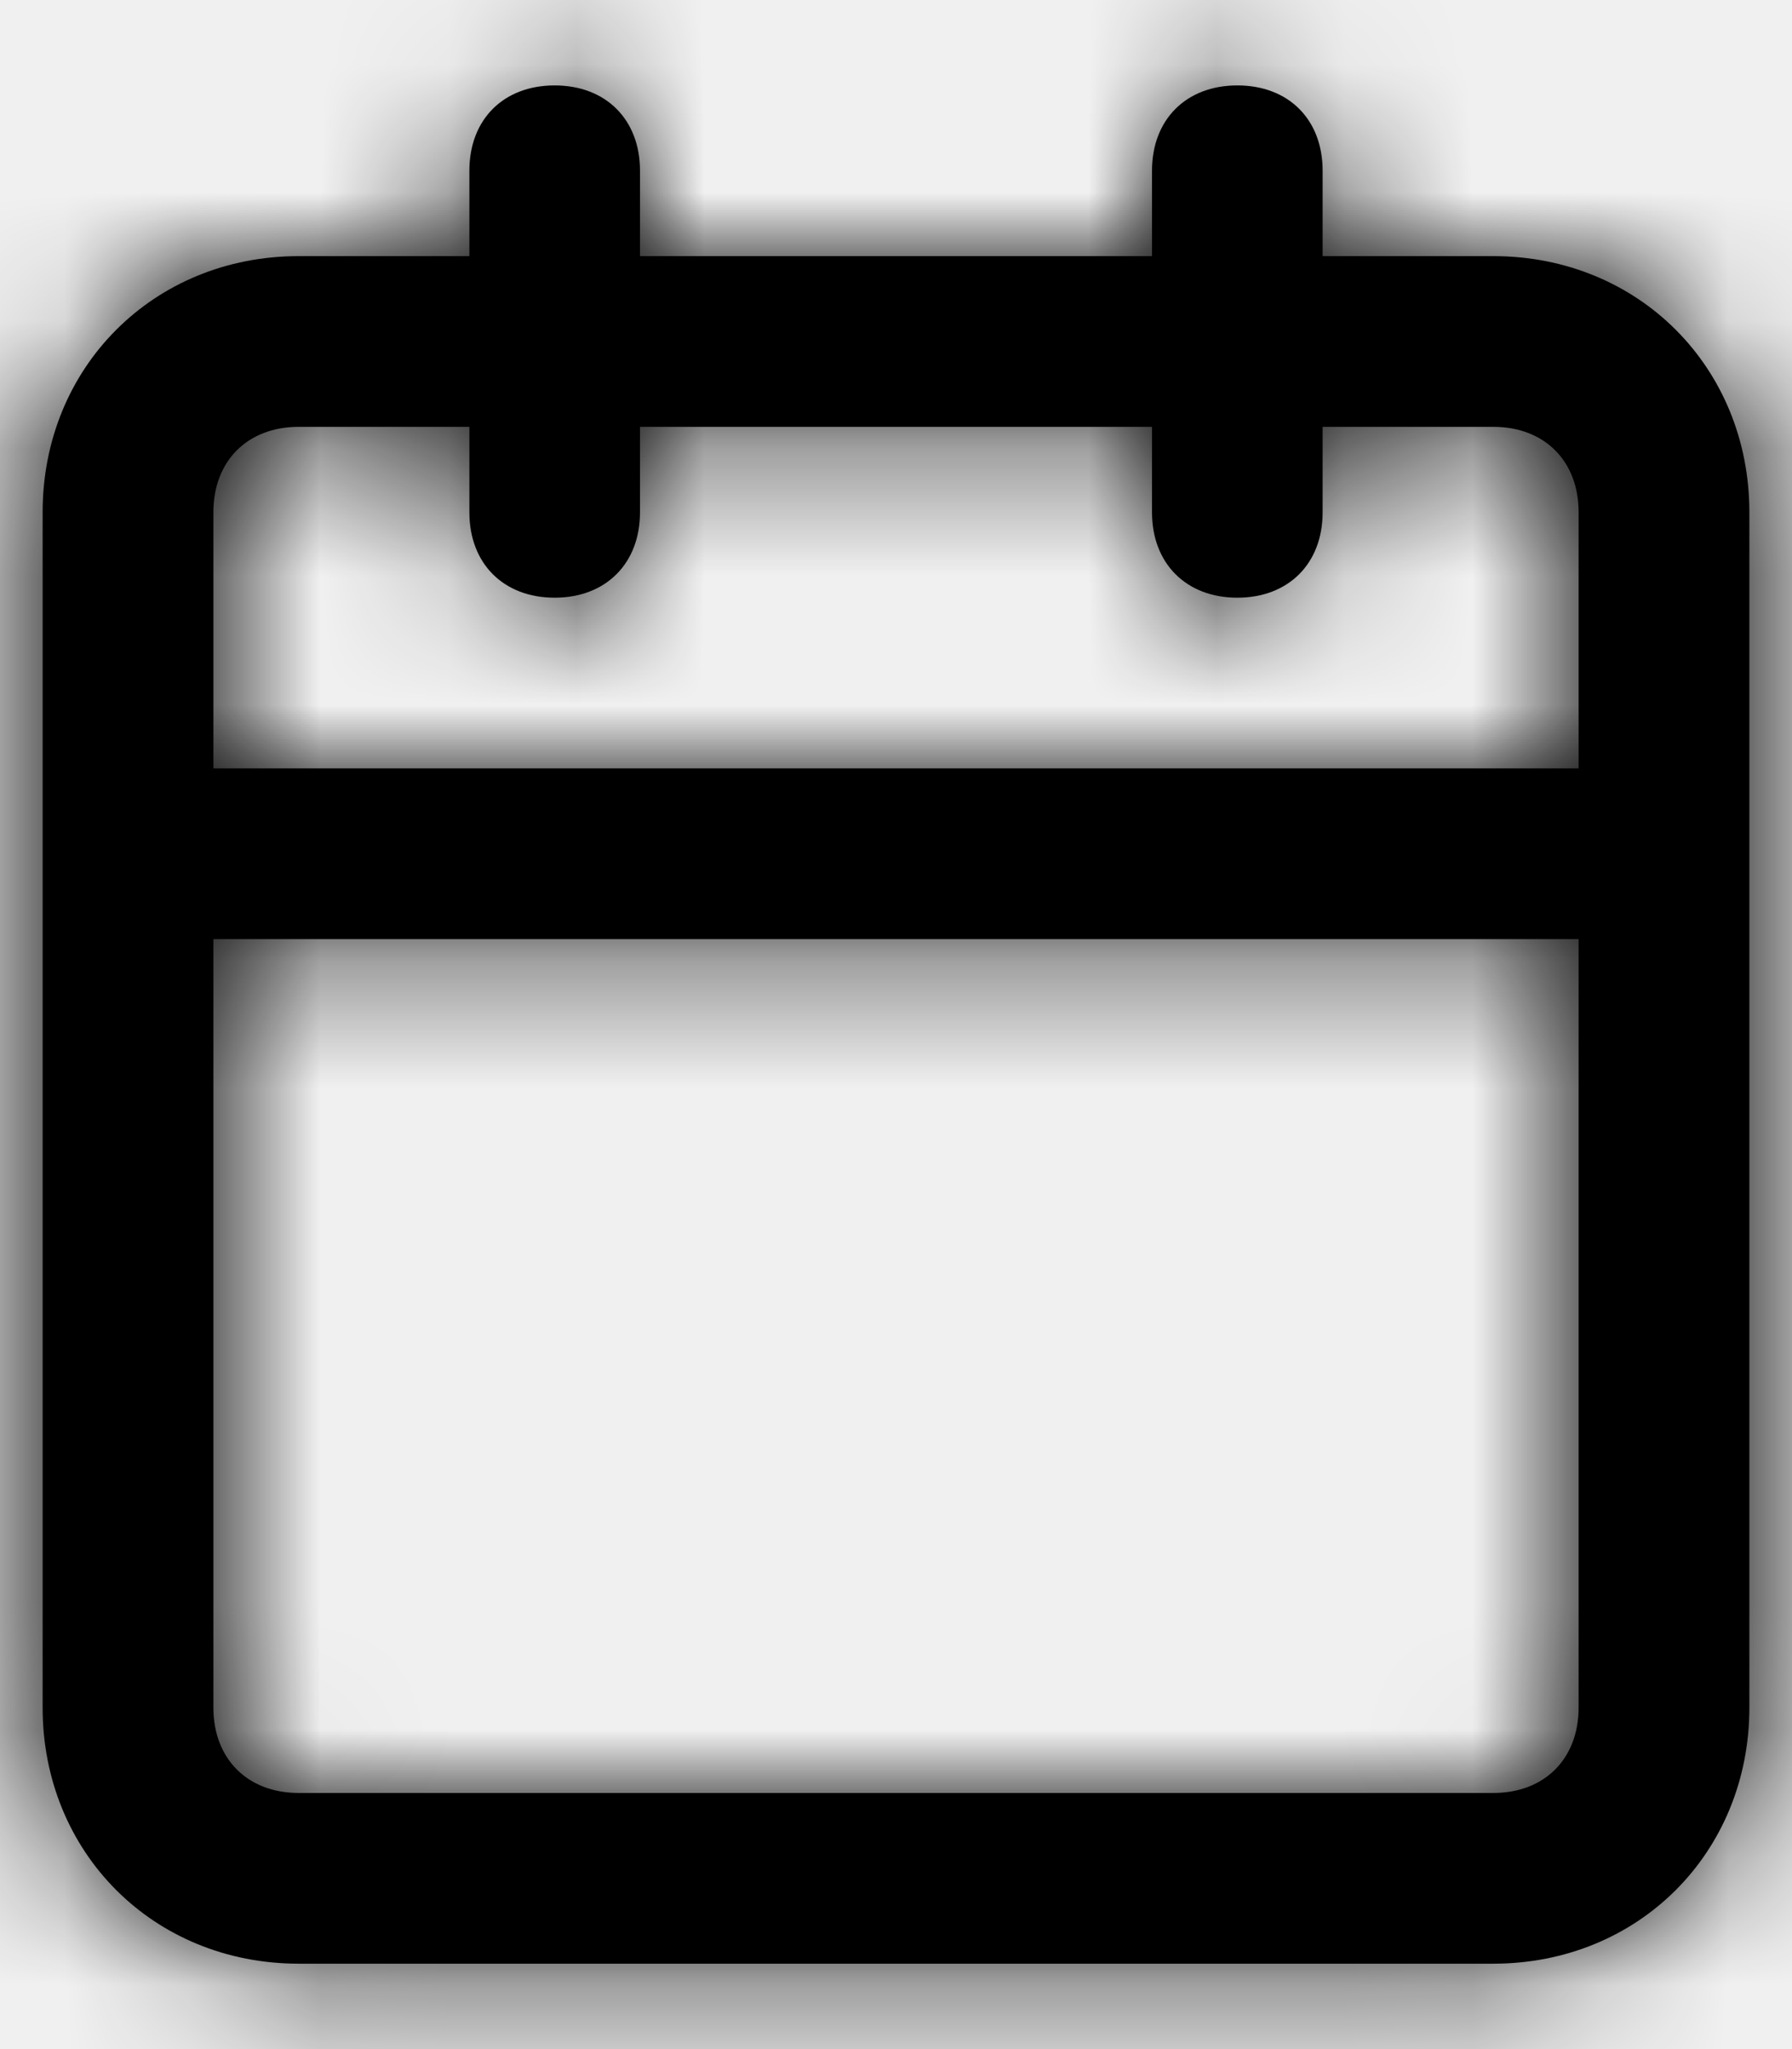 <?xml version="1.0" encoding="UTF-8"?>
<svg width="14px" height="16px" viewBox="0 0 14 16" version="1.1" xmlns="http://www.w3.org/2000/svg" xmlns:xlink="http://www.w3.org/1999/xlink">
    <defs>
        <rect id="path-1" x="0" y="0" width="1240" height="240" rx="6"></rect>
        <filter x="-1.2%" y="-5.2%" width="102.3%" height="112.1%" filterUnits="objectBoundingBox" id="filter-2">
            <feOffset dx="0" dy="2" in="SourceAlpha" result="shadowOffsetOuter1"></feOffset>
            <feGaussianBlur stdDeviation="4.5" in="shadowOffsetOuter1" result="shadowBlurOuter1"></feGaussianBlur>
            <feColorMatrix values="0 0 0 0 0.149   0 0 0 0 0.149   0 0 0 0 0.157  0 0 0 0.06 0" type="matrix" in="shadowBlurOuter1"></feColorMatrix>
        </filter>
        <path d="M12.667,2 L11.333,2 L11.333,1.333 C11.333,0.933 11.067,0.667 10.667,0.667 C10.267,0.667 10,0.933 10,1.333 L10,2 L6,2 L6,1.333 C6,0.933 5.733,0.667 5.333,0.667 C4.933,0.667 4.667,0.933 4.667,1.333 L4.667,2 L3.333,2 C2.2,2 1.333,2.867 1.333,4 L1.333,13.333 C1.333,14.467 2.2,15.333 3.333,15.333 L12.667,15.333 C13.8,15.333 14.667,14.467 14.667,13.333 L14.667,4 C14.667,2.867 13.8,2 12.667,2 Z M3.333,3.333 L4.667,3.333 L4.667,4 C4.667,4.4 4.933,4.667 5.333,4.667 C5.733,4.667 6,4.4 6,4 L6,3.333 L10,3.333 L10,4 C10,4.4 10.267,4.667 10.667,4.667 C11.067,4.667 11.333,4.4 11.333,4 L11.333,3.333 L12.667,3.333 C13.067,3.333 13.333,3.6 13.333,4 L13.333,6 L2.667,6 L2.667,4 C2.667,3.6 2.933,3.333 3.333,3.333 Z M12.667,14 L3.333,14 C2.933,14 2.667,13.733 2.667,13.333 L2.667,7.333 L13.333,7.333 L13.333,13.333 C13.333,13.733 13.067,14 12.667,14 Z" id="path-3"></path>
    </defs>
    <g id="Page-1" stroke="none" stroke-width="1" fill="none" fill-rule="evenodd">
        <g id="FF_TCChallengeDetails-tagging" transform="translate(-515, -3268)">
            <rect fill="#EBEBEB" x="0" y="0" width="1367" height="3700"></rect>
            <g id="related-thrive" transform="translate(64, 3111)">
                <g id="background-copy">
                    <use fill="black" fill-opacity="1" filter="url(#filter-2)" xlink:href="#path-1"></use>
                    <use fill="#FFFFFF" fill-rule="evenodd" xlink:href="#path-1"></use>
                </g>
                <g id="article-copy" transform="translate(430, 72)">
                    <rect id="Rectangle" fill="#D8D8D8" opacity="0.4" x="6.0254024e-12" y="4.54747351e-13" width="380" height="140" rx="10"></rect>
                    <path d="M10,-2.27373675e-13 L242.217,-2.27373675e-13 L242.217,-2.27373675e-13 C247.891,19.926 245.711,42.294 235.678,67.105 C220.628,104.322 242.217,115.402 242.217,140 C164.811,140 87.406,140 10,140 C4.477,140 2.45271059e-15,135.523 0,130 L0,10 C1.10000309e-15,4.477 4.477,-2.33464572e-13 10,-2.27373675e-13 Z" id="Rectangle-Copy-2" fill="#F4F4F4" opacity="0.4"></path>
                    <g id="icon-/-calendar" transform="translate(20, 85)">
                        <mask id="mask-4" fill="white">
                            <use xlink:href="#path-3"></use>
                        </mask>
                        <use id="Mask" fill="#000000" fill-rule="nonzero" xlink:href="#path-3"></use>
                        <g id="color-/-black" mask="url(#mask-4)" fill="#000000" fill-rule="evenodd">
                            <rect id="Shape" x="0" y="0" width="16" height="16"></rect>
                        </g>
                    </g>
                </g>
            </g>
        </g>
    </g>
</svg>
